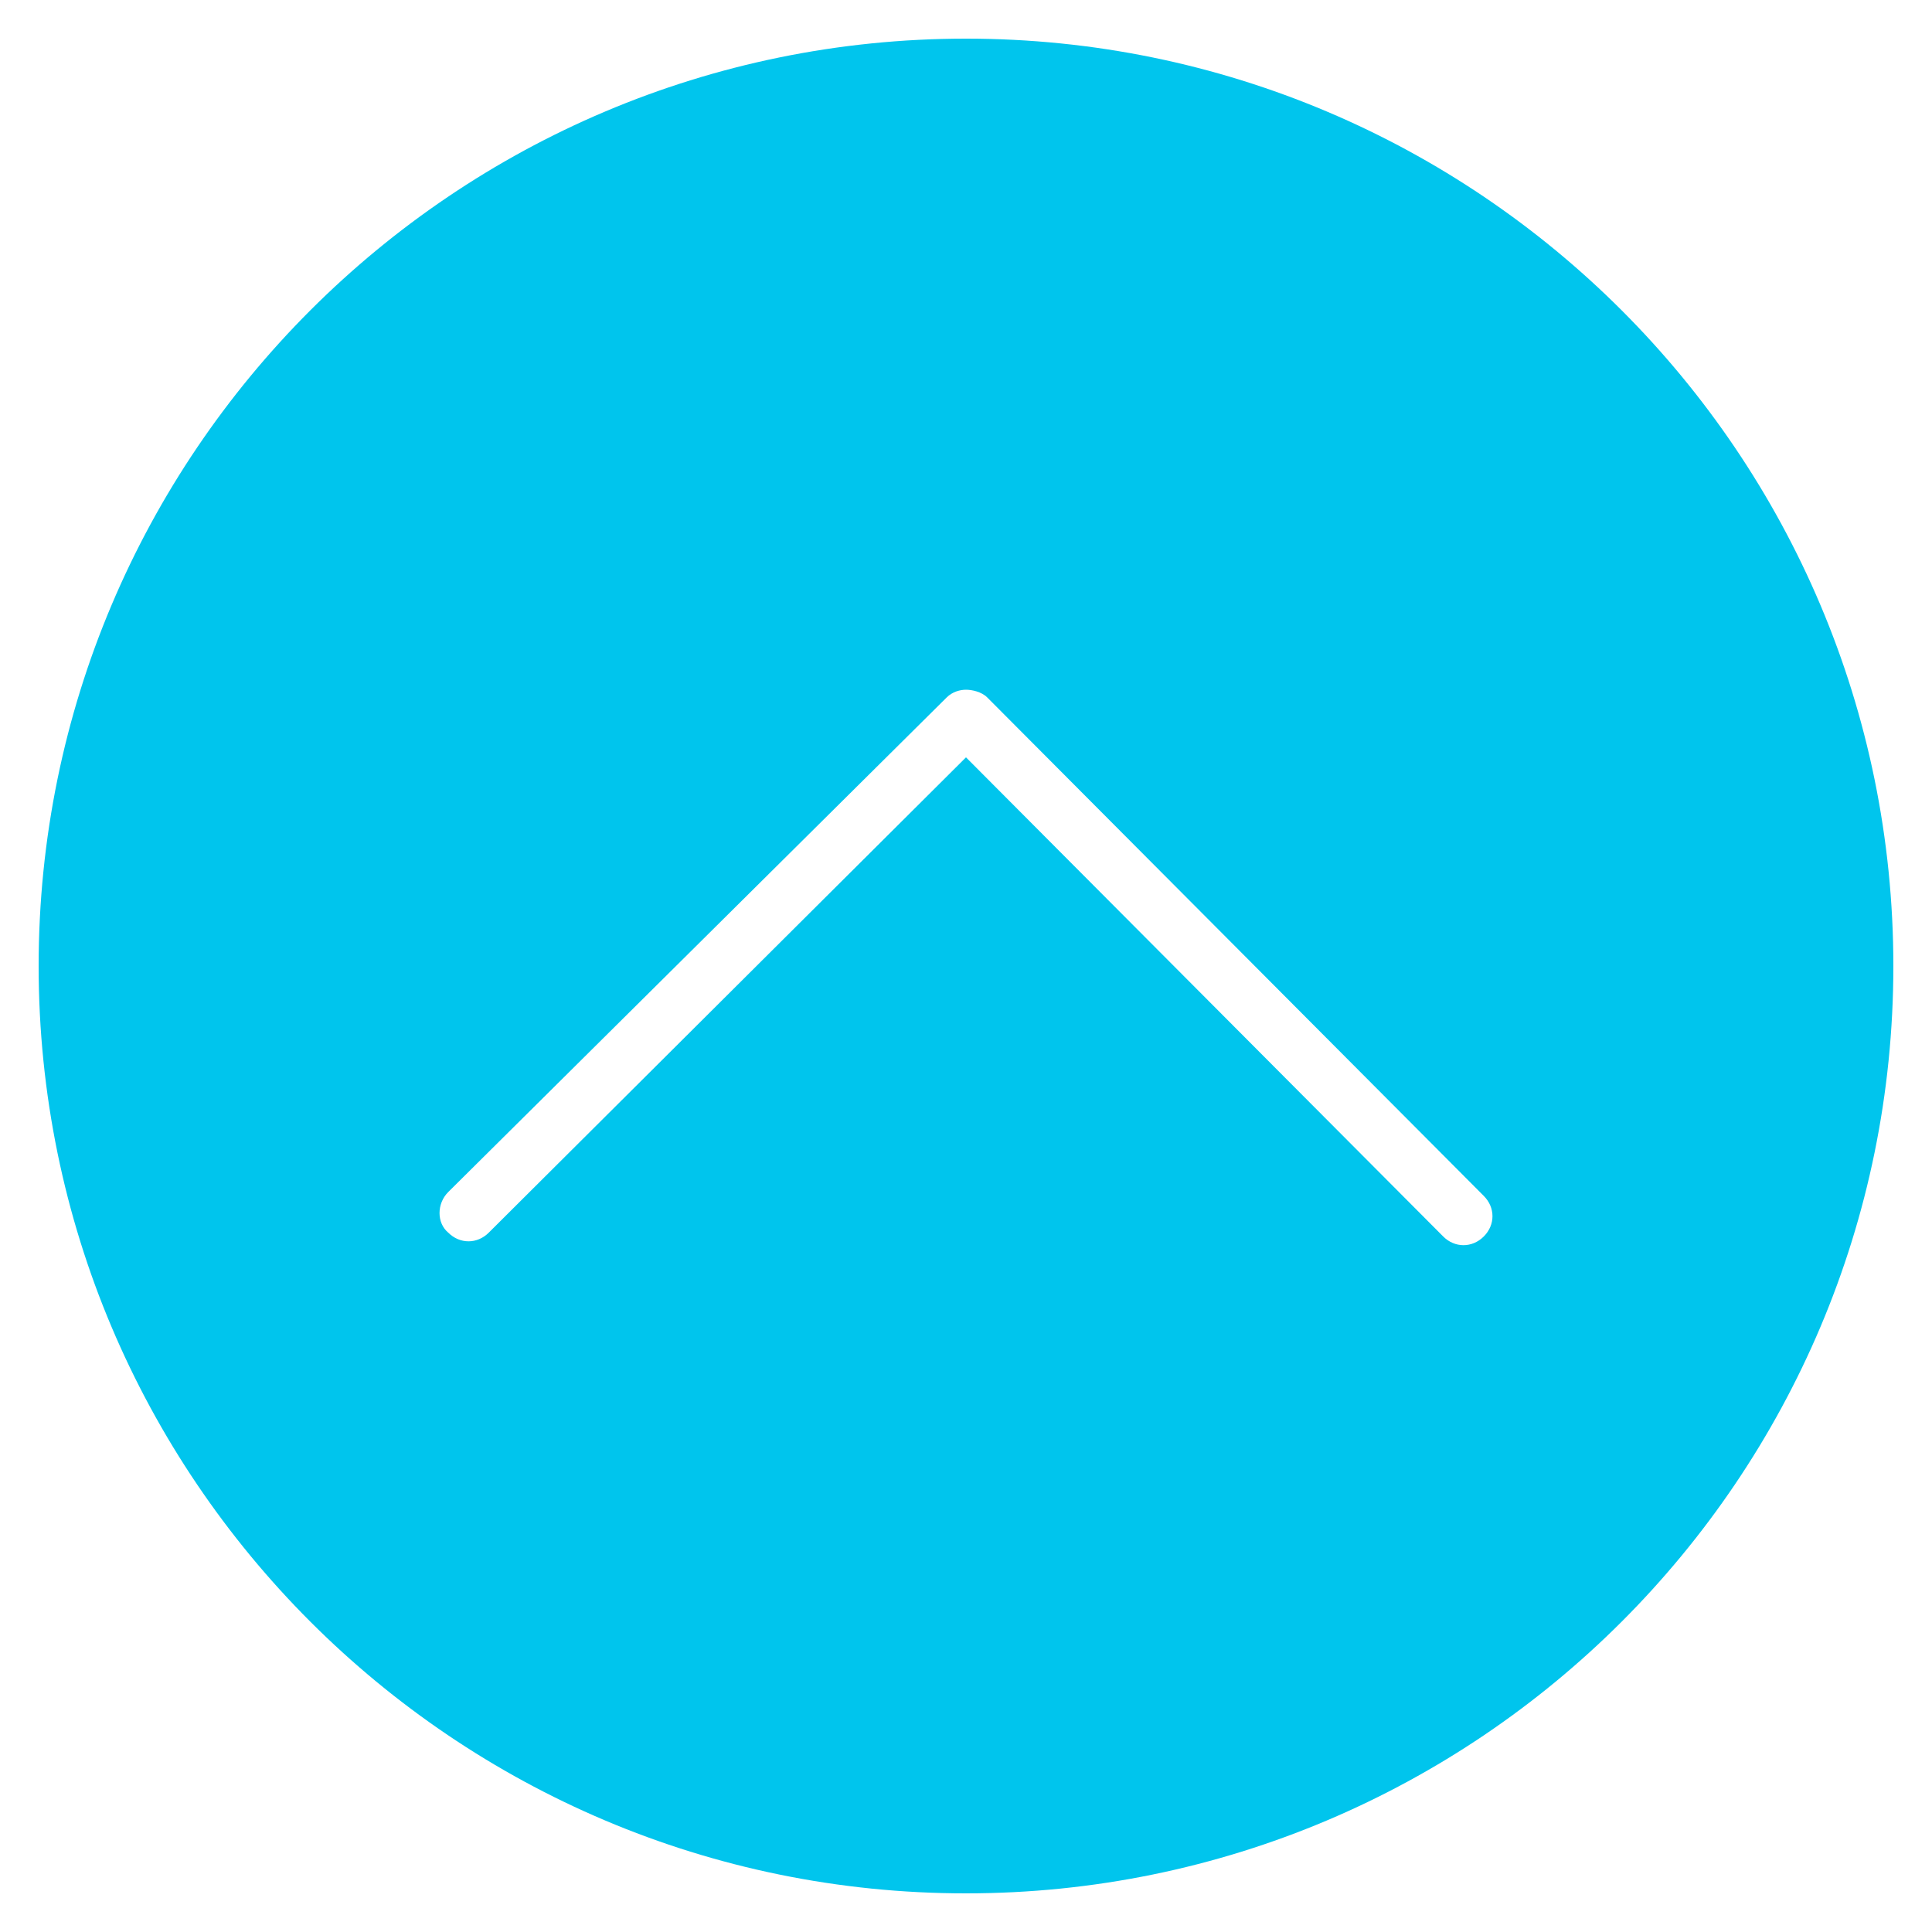 <svg fill="#00C5ED" xmlns="http://www.w3.org/2000/svg" xmlns:xlink="http://www.w3.org/1999/xlink" version="1.1" x="0px" y="0px" viewBox="0 0 100 100" style="enable-background:new 0 0 100 100;" xml:space="preserve"><style type="text/css">
	.st0{fill:#00C5ED;}
	.st1{fill:none;stroke:#00C5ED;stroke-linecap:round;stroke-linejoin:round;stroke-miterlimit:10;}
	.st2{fill:none;stroke:#00C5ED;stroke-width:2;stroke-linecap:round;stroke-linejoin:round;stroke-miterlimit:10;}
</style><g><path d="M50,98c26.5,0,48-21.5,48-48S76.5,2,50,2S2,23.5,2,50S23.5,98,50,98z M23.2,61.7L49,36.1c0.3-0.3,0.7-0.4,1-0.4   s0.8,0.1,1.1,0.4l25.7,25.8c0.6,0.6,0.6,1.5,0,2.1c-0.6,0.6-1.5,0.6-2.1,0L50,39.2L25.3,63.8c-0.6,0.6-1.5,0.6-2.1,0   C22.6,63.3,22.6,62.3,23.2,61.7z"></path></g></svg>
